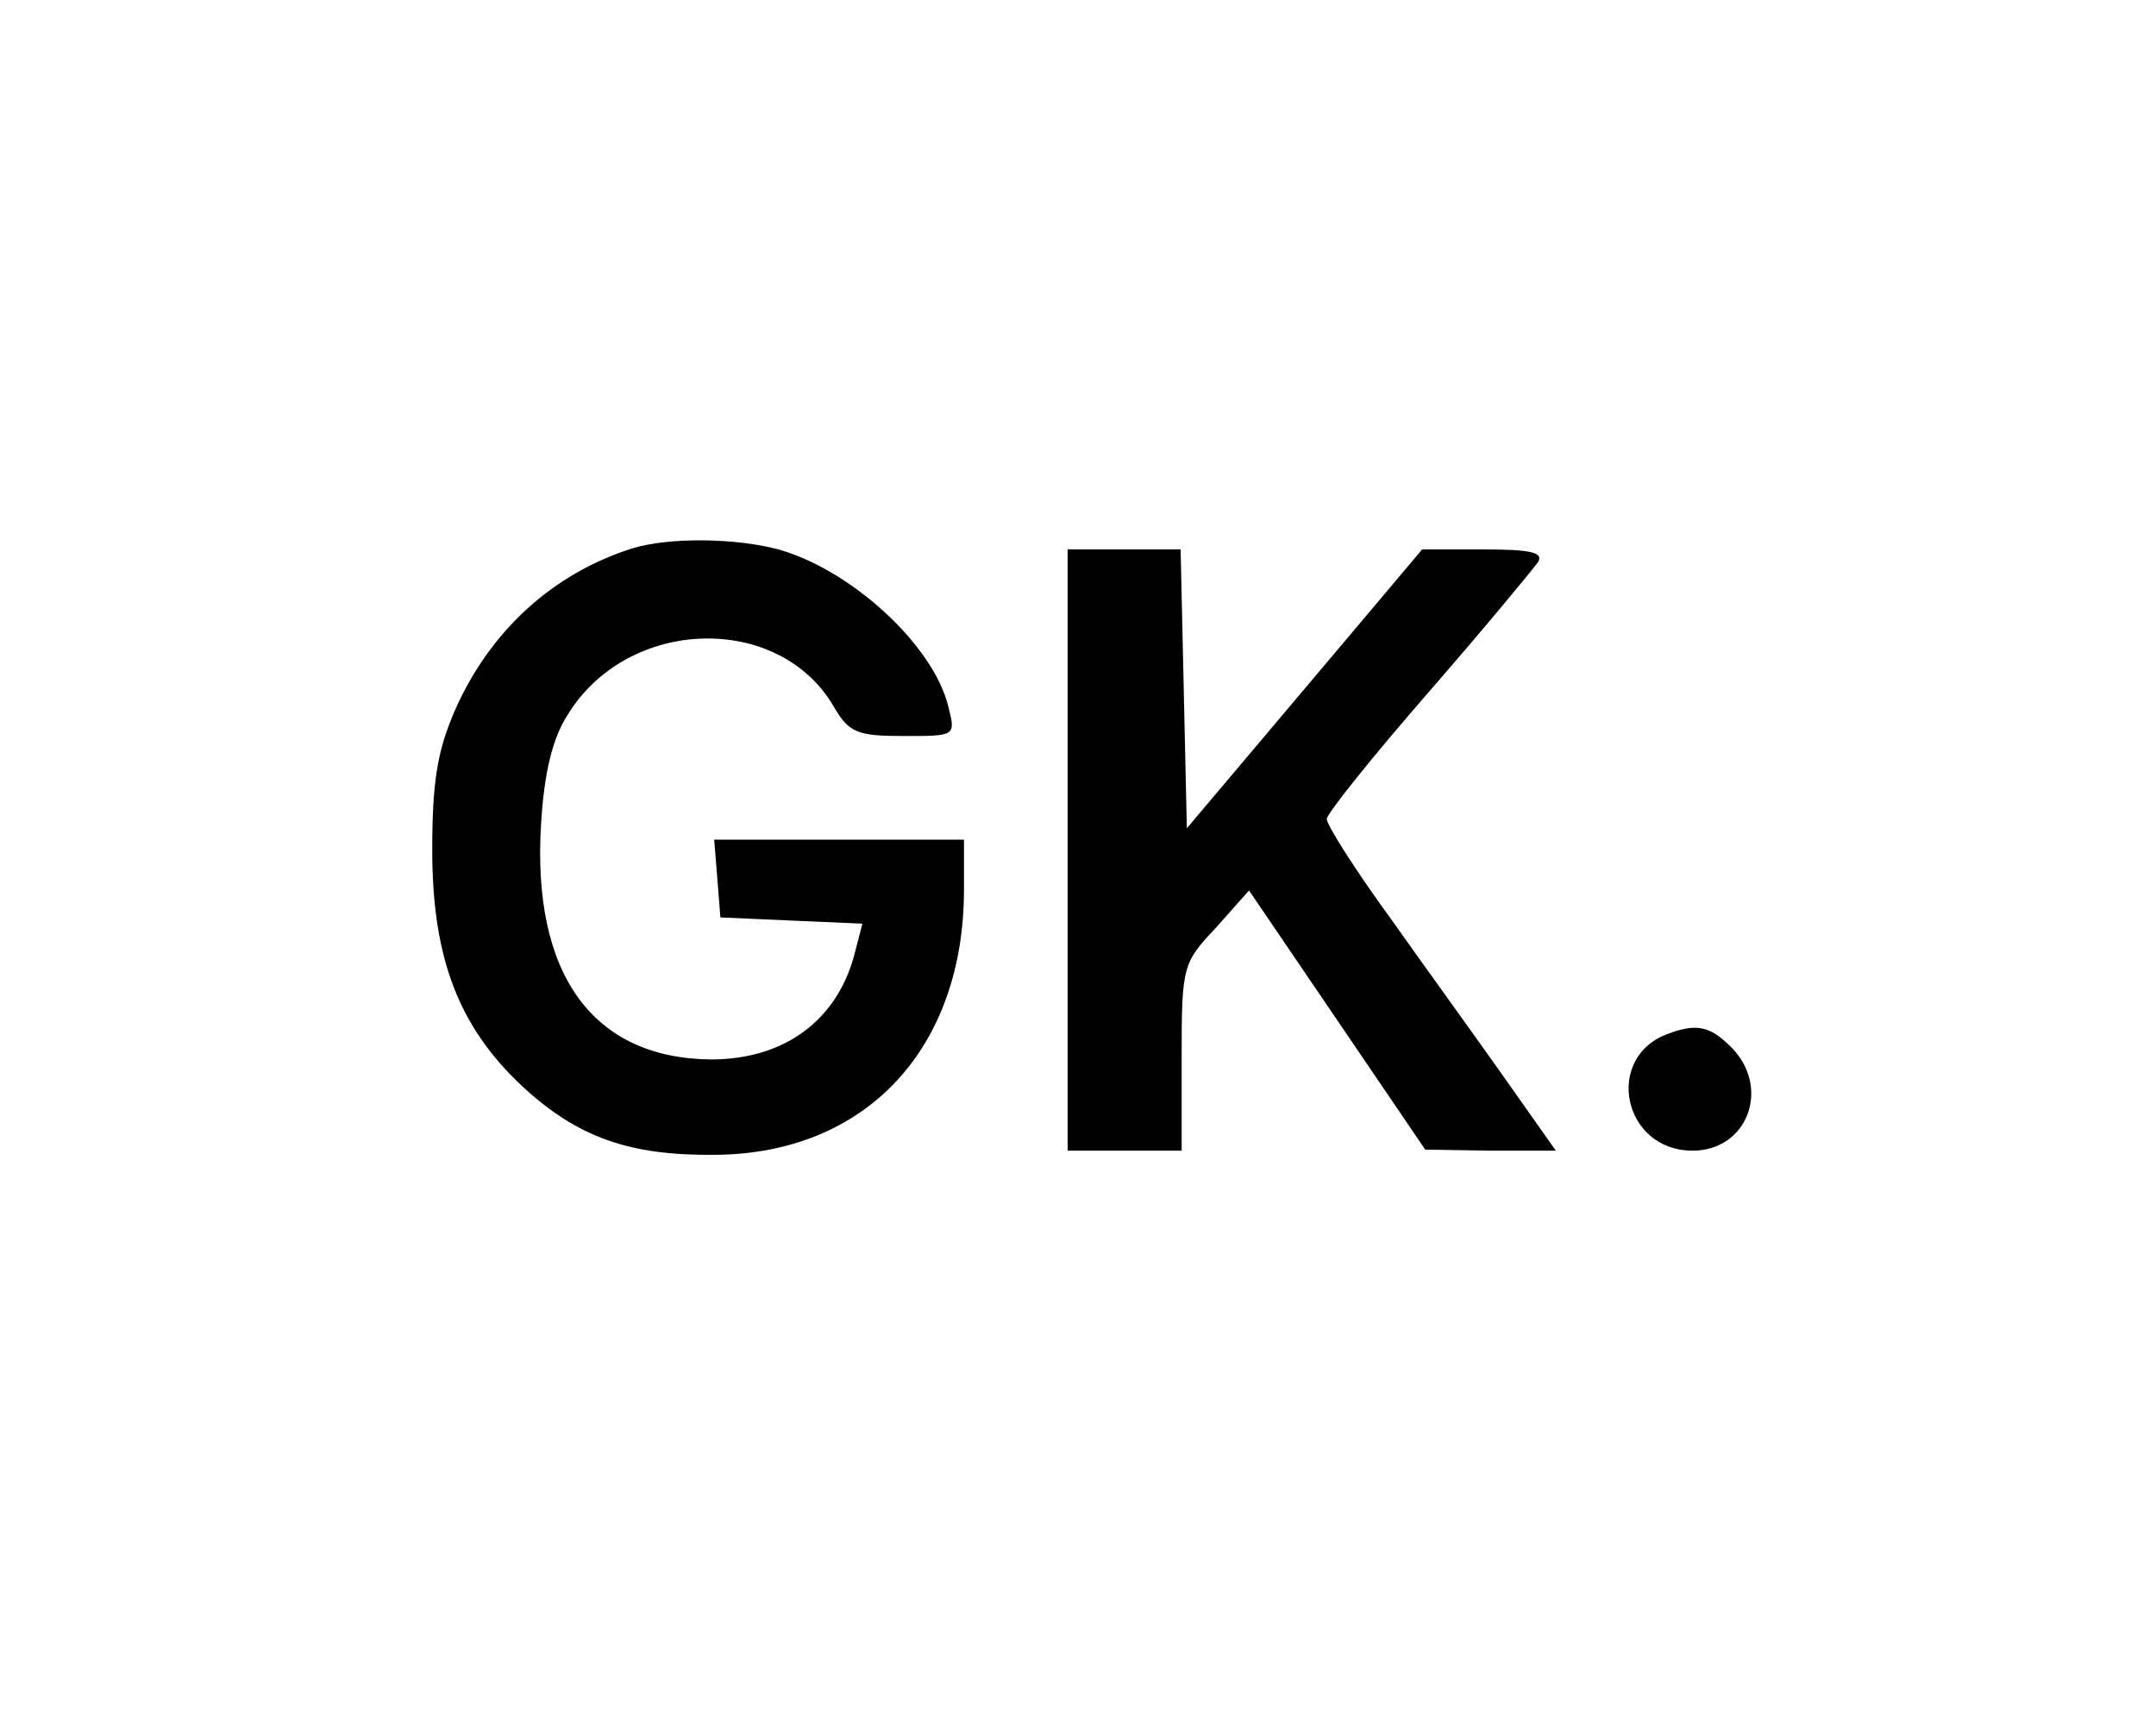 <?xml version="1.0" standalone="no"?>
<!DOCTYPE svg PUBLIC "-//W3C//DTD SVG 20010904//EN"
 "http://www.w3.org/TR/2001/REC-SVG-20010904/DTD/svg10.dtd">
<svg version="1.0" xmlns="http://www.w3.org/2000/svg"
 width="208pt" height="167pt" viewBox="0 0 208 167"
 preserveAspectRatio="xMidYMid meet">

<g transform="translate(0,167) scale(0.1,-0.1)"
fill="#000000" stroke="none">
<path d="M610 1141 c-76 -24 -137 -79 -171 -156 -17 -39 -22 -69 -22 -135 0
-105 26 -171 87 -228 53 -49 103 -67 186 -66 145 1 240 102 240 256 l0 48
-121 0 -120 0 3 -37 3 -38 68 -3 69 -3 -7 -27 c-16 -65 -67 -104 -139 -104
-114 1 -173 82 -164 227 3 50 11 83 26 106 58 94 203 98 256 8 15 -26 23 -29
68 -29 50 0 50 0 43 28 -14 59 -93 132 -164 152 -41 11 -105 12 -141 1z"/>
<path d="M1030 850 l0 -290 55 0 55 0 0 90 c0 88 1 91 33 125 l32 36 85 -125
85 -125 63 -1 63 0 -48 68 c-26 37 -76 106 -110 154 -35 48 -63 92 -63 98 0 5
44 60 98 122 54 62 101 119 106 126 5 9 -7 12 -52 12 l-60 0 -113 -134 -114
-135 -3 135 -3 134 -54 0 -55 0 0 -290z"/>
<path d="M1610 673 c-63 -22 -45 -113 23 -113 53 0 76 61 37 100 -20 20 -33
23 -60 13z"/>
</g>
</svg>
